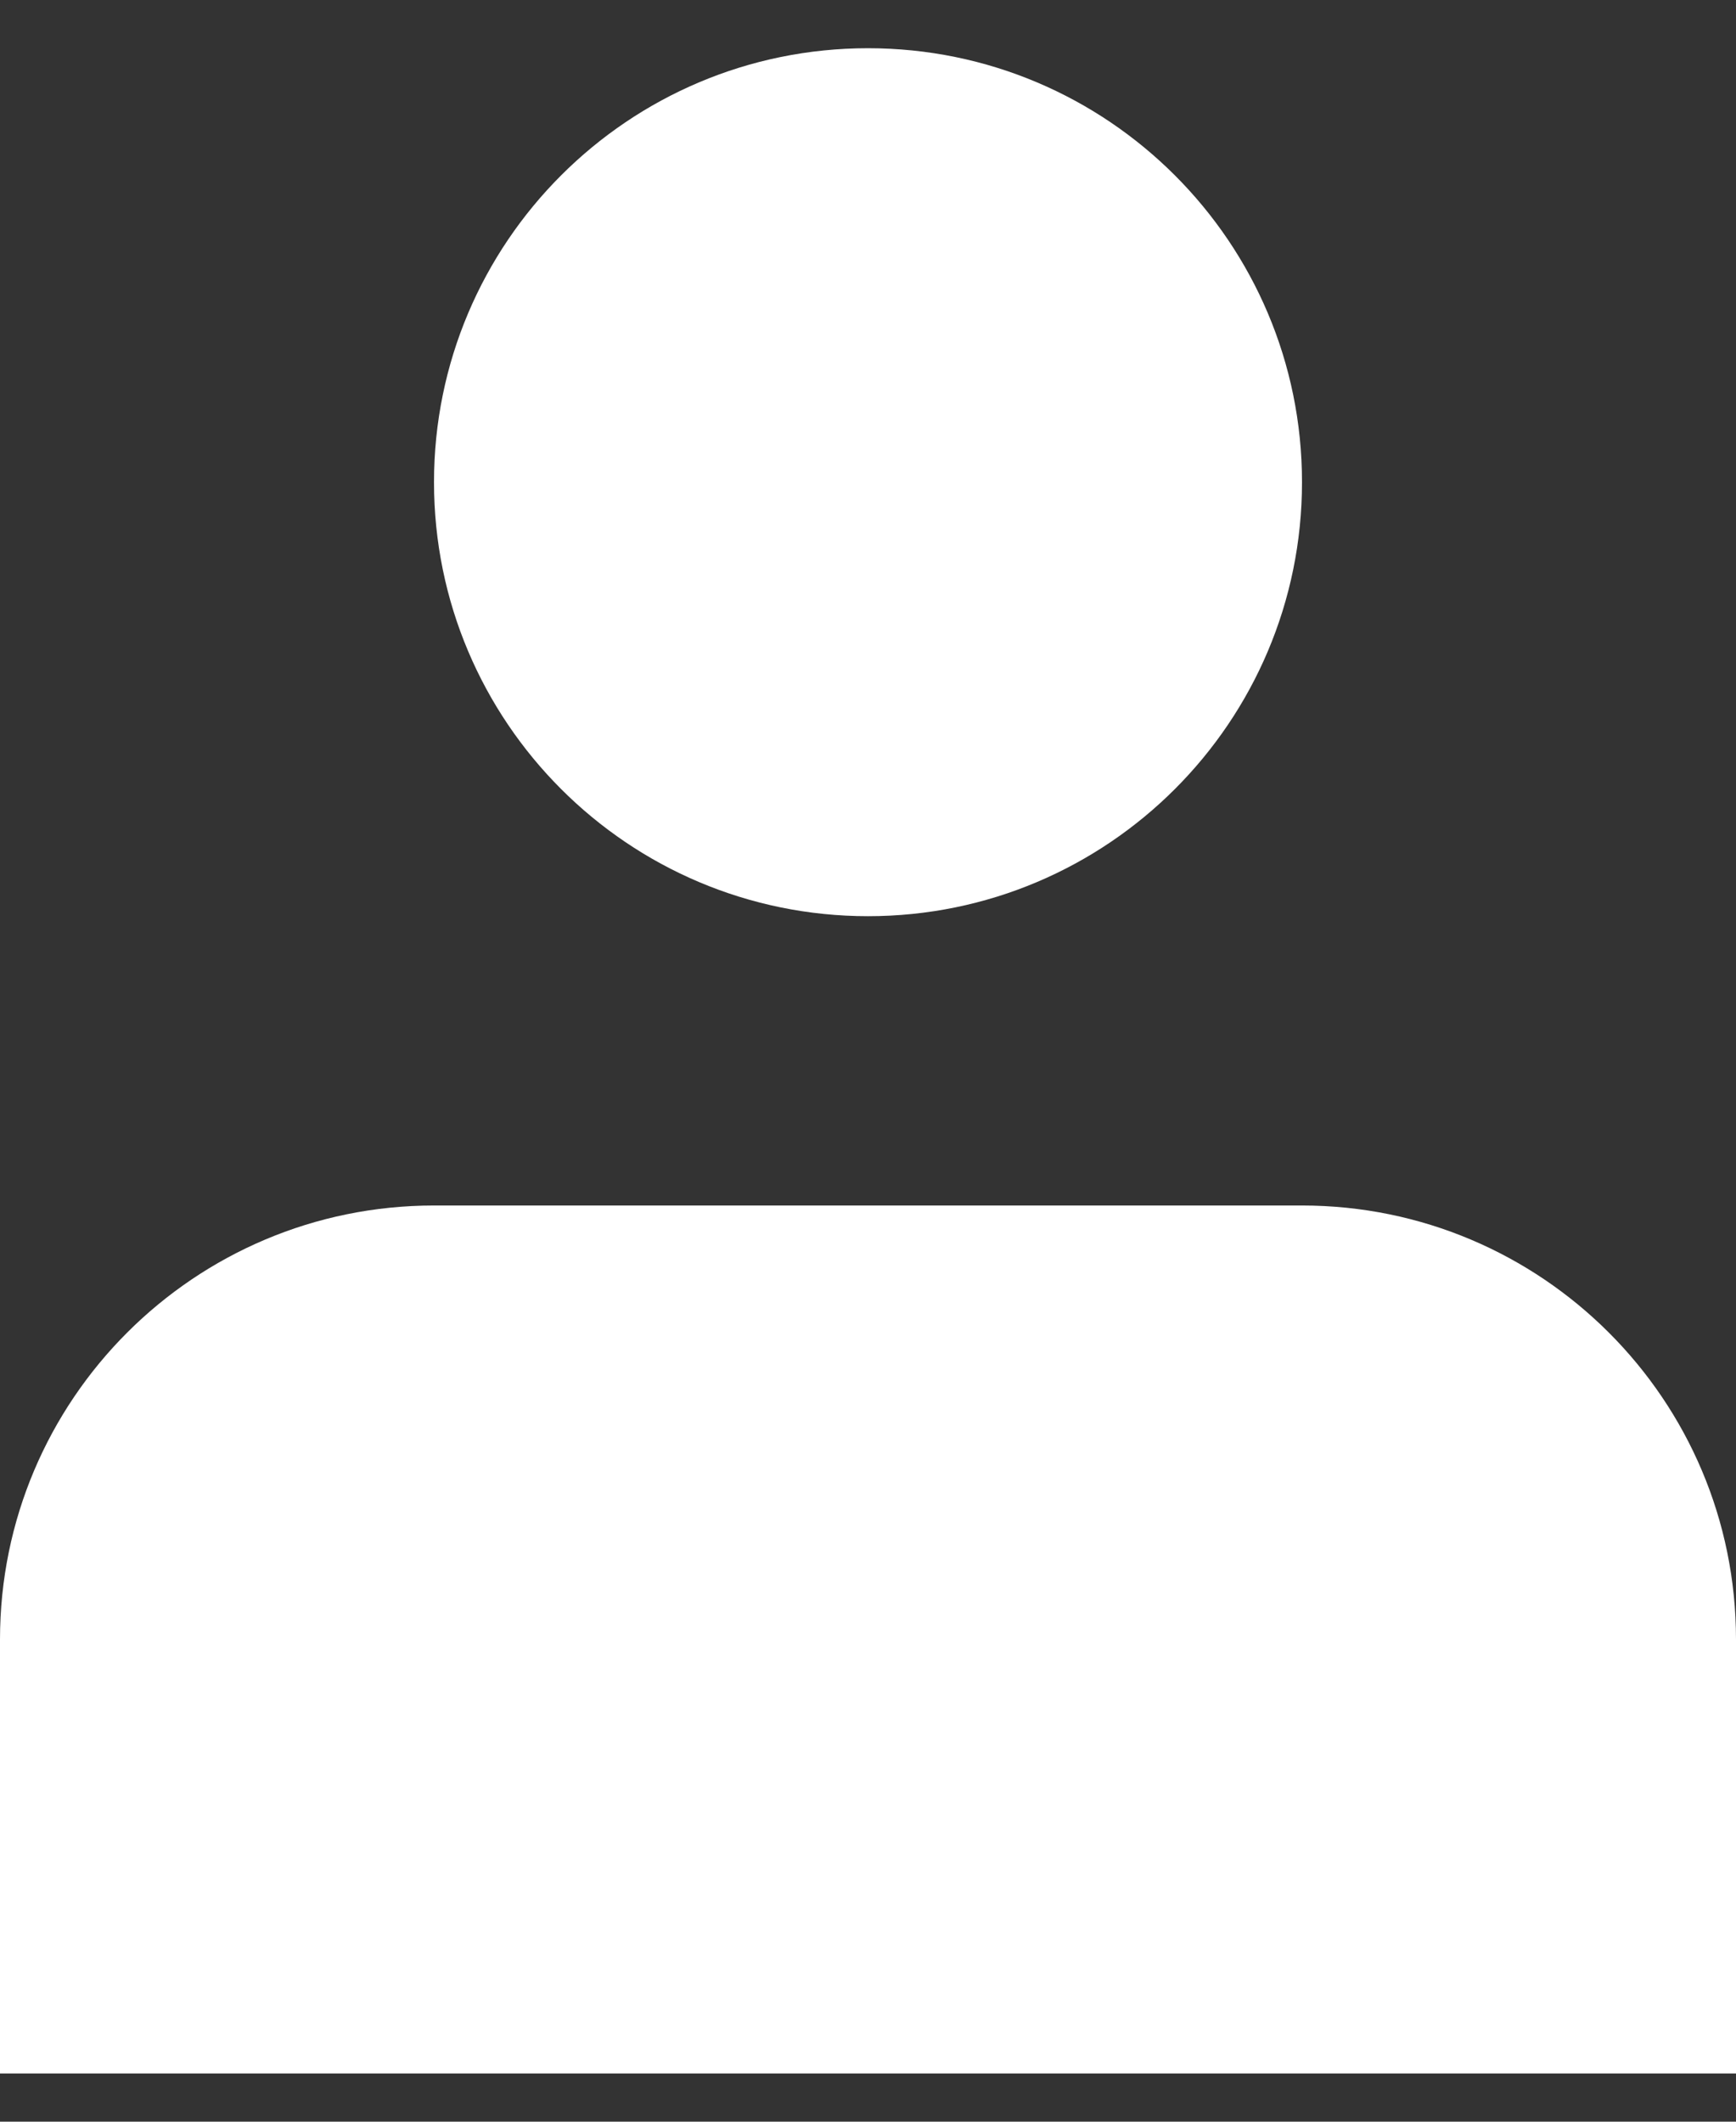 <svg fill="none" height="22" viewBox="0 0 18 22" width="18" xmlns="http://www.w3.org/2000/svg"><rect x="0" y="0" width="18" height="22" fill="#333333" stroke="none"/><g fill="#fff"><path d="m9 9.5c2.485 0 4.5-2.015 4.5-4.5s-2.015-4.5-4.5-4.5c-2.485 0-4.5 2.015-4.5 4.5s2.015 4.5 4.5 4.5z"/><path d="m18 17c0-2.485-2.015-4.5-4.5-4.5h-9c-2.485 0-4.5 2.015-4.5 4.5v4.5h18z"/></g></svg>